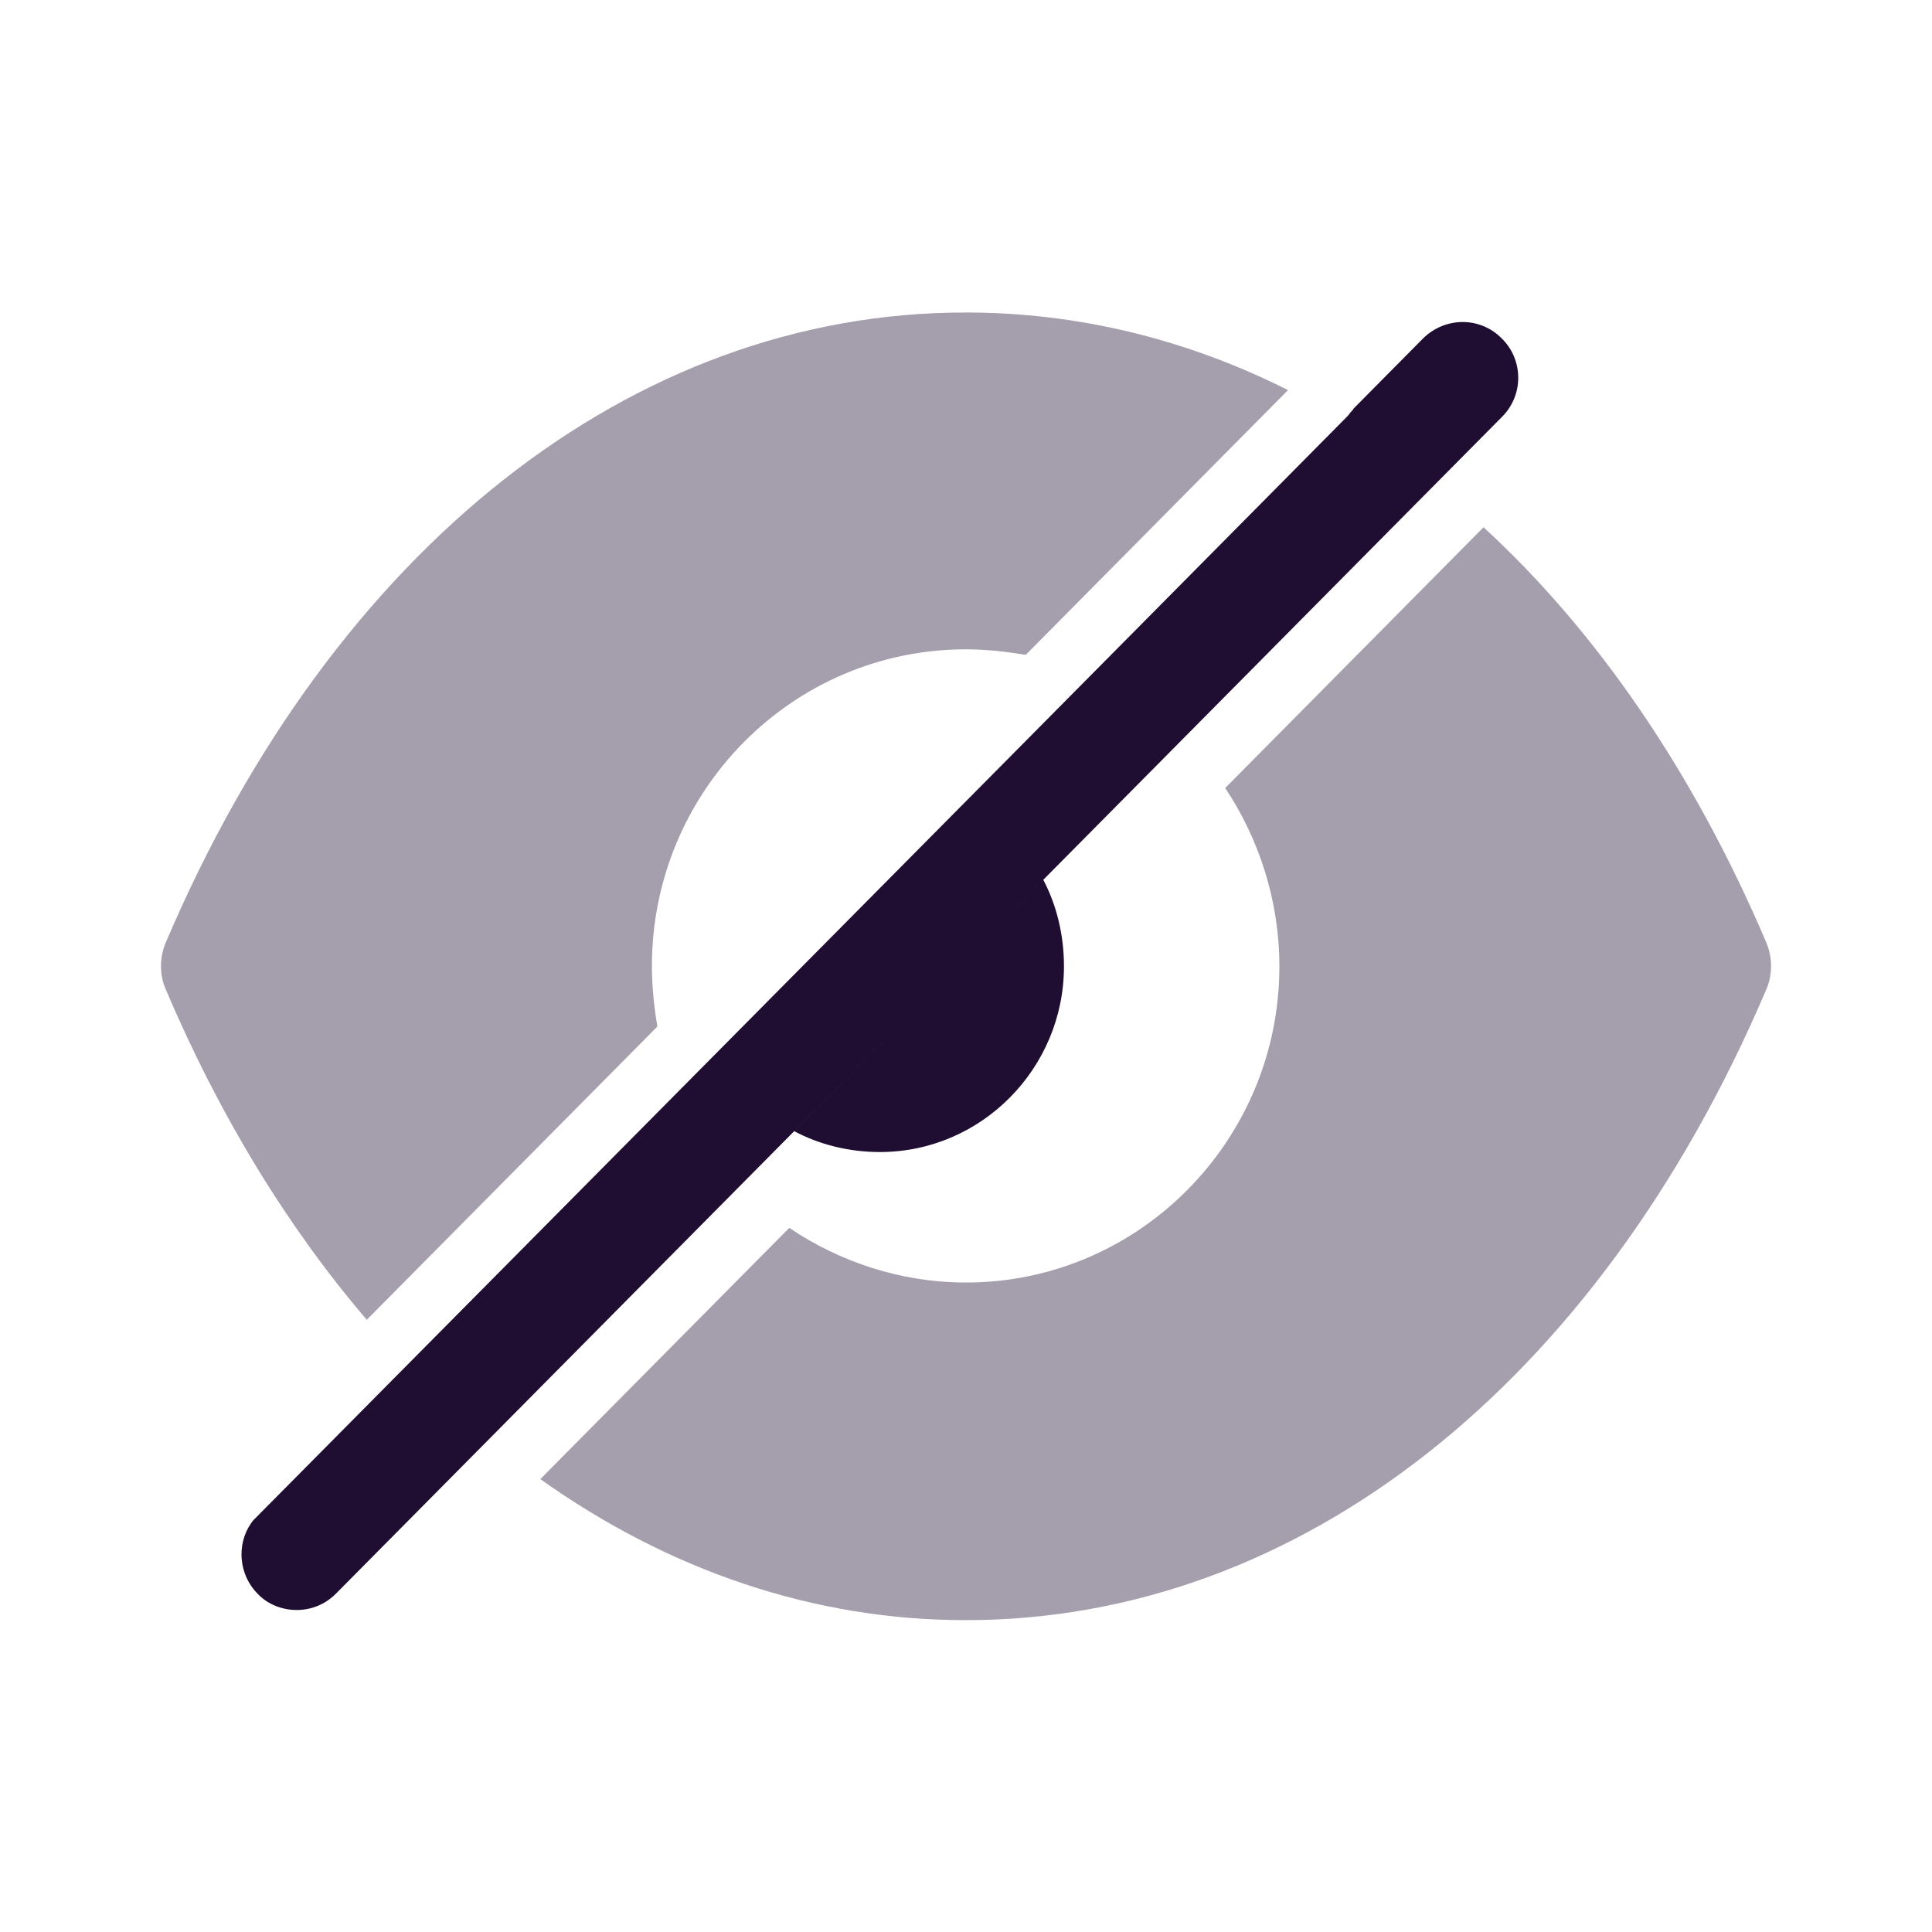 <svg width="24" height="24" viewBox="0 0 24 24" fill="none" xmlns="http://www.w3.org/2000/svg">
<path opacity="0.4" fill-rule="evenodd" clip-rule="evenodd" d="M11.99 3.882H12C13.395 3.882 14.751 4.217 16 4.846L12.742 8.135C12.507 8.096 12.254 8.066 12 8.066C9.844 8.066 8.098 9.828 8.098 12.004C8.098 12.26 8.127 12.516 8.166 12.752L4.556 16.395C3.58 15.253 2.732 13.874 2.059 12.29C1.98 12.112 1.98 11.896 2.059 11.709C4.146 6.806 7.863 3.882 11.99 3.882ZM18.429 6.55C19.844 7.849 21.044 9.602 21.942 11.709C22.02 11.896 22.02 12.112 21.942 12.29C19.854 17.192 16.137 20.126 12 20.126H11.99C10.107 20.126 8.302 19.506 6.712 18.374L9.805 15.253C10.429 15.675 11.19 15.932 12 15.932C14.146 15.932 15.893 14.17 15.893 12.004C15.893 11.187 15.639 10.419 15.22 9.789L18.429 6.55Z" fill="#200E32"/>
<path fill-rule="evenodd" clip-rule="evenodd" d="M16.982 6.87L18.653 5.184C18.929 4.915 18.929 4.47 18.653 4.202C18.387 3.933 17.955 3.933 17.68 4.202L16.817 5.073C16.808 5.091 16.789 5.11 16.771 5.128C16.762 5.147 16.743 5.165 16.725 5.184L15.908 6.009L12.997 8.947L3.144 18.888L3.117 18.925C2.933 19.194 2.97 19.566 3.199 19.797C3.328 19.935 3.512 20 3.686 20C3.861 20 4.035 19.935 4.173 19.797L13.961 9.919L16.982 6.87ZM10.931 14.311C12.189 14.311 13.217 13.273 13.217 12.004C13.217 11.615 13.126 11.244 12.96 10.929L9.866 14.052C10.178 14.218 10.545 14.311 10.931 14.311Z" fill="#200E32"/>
</svg>
